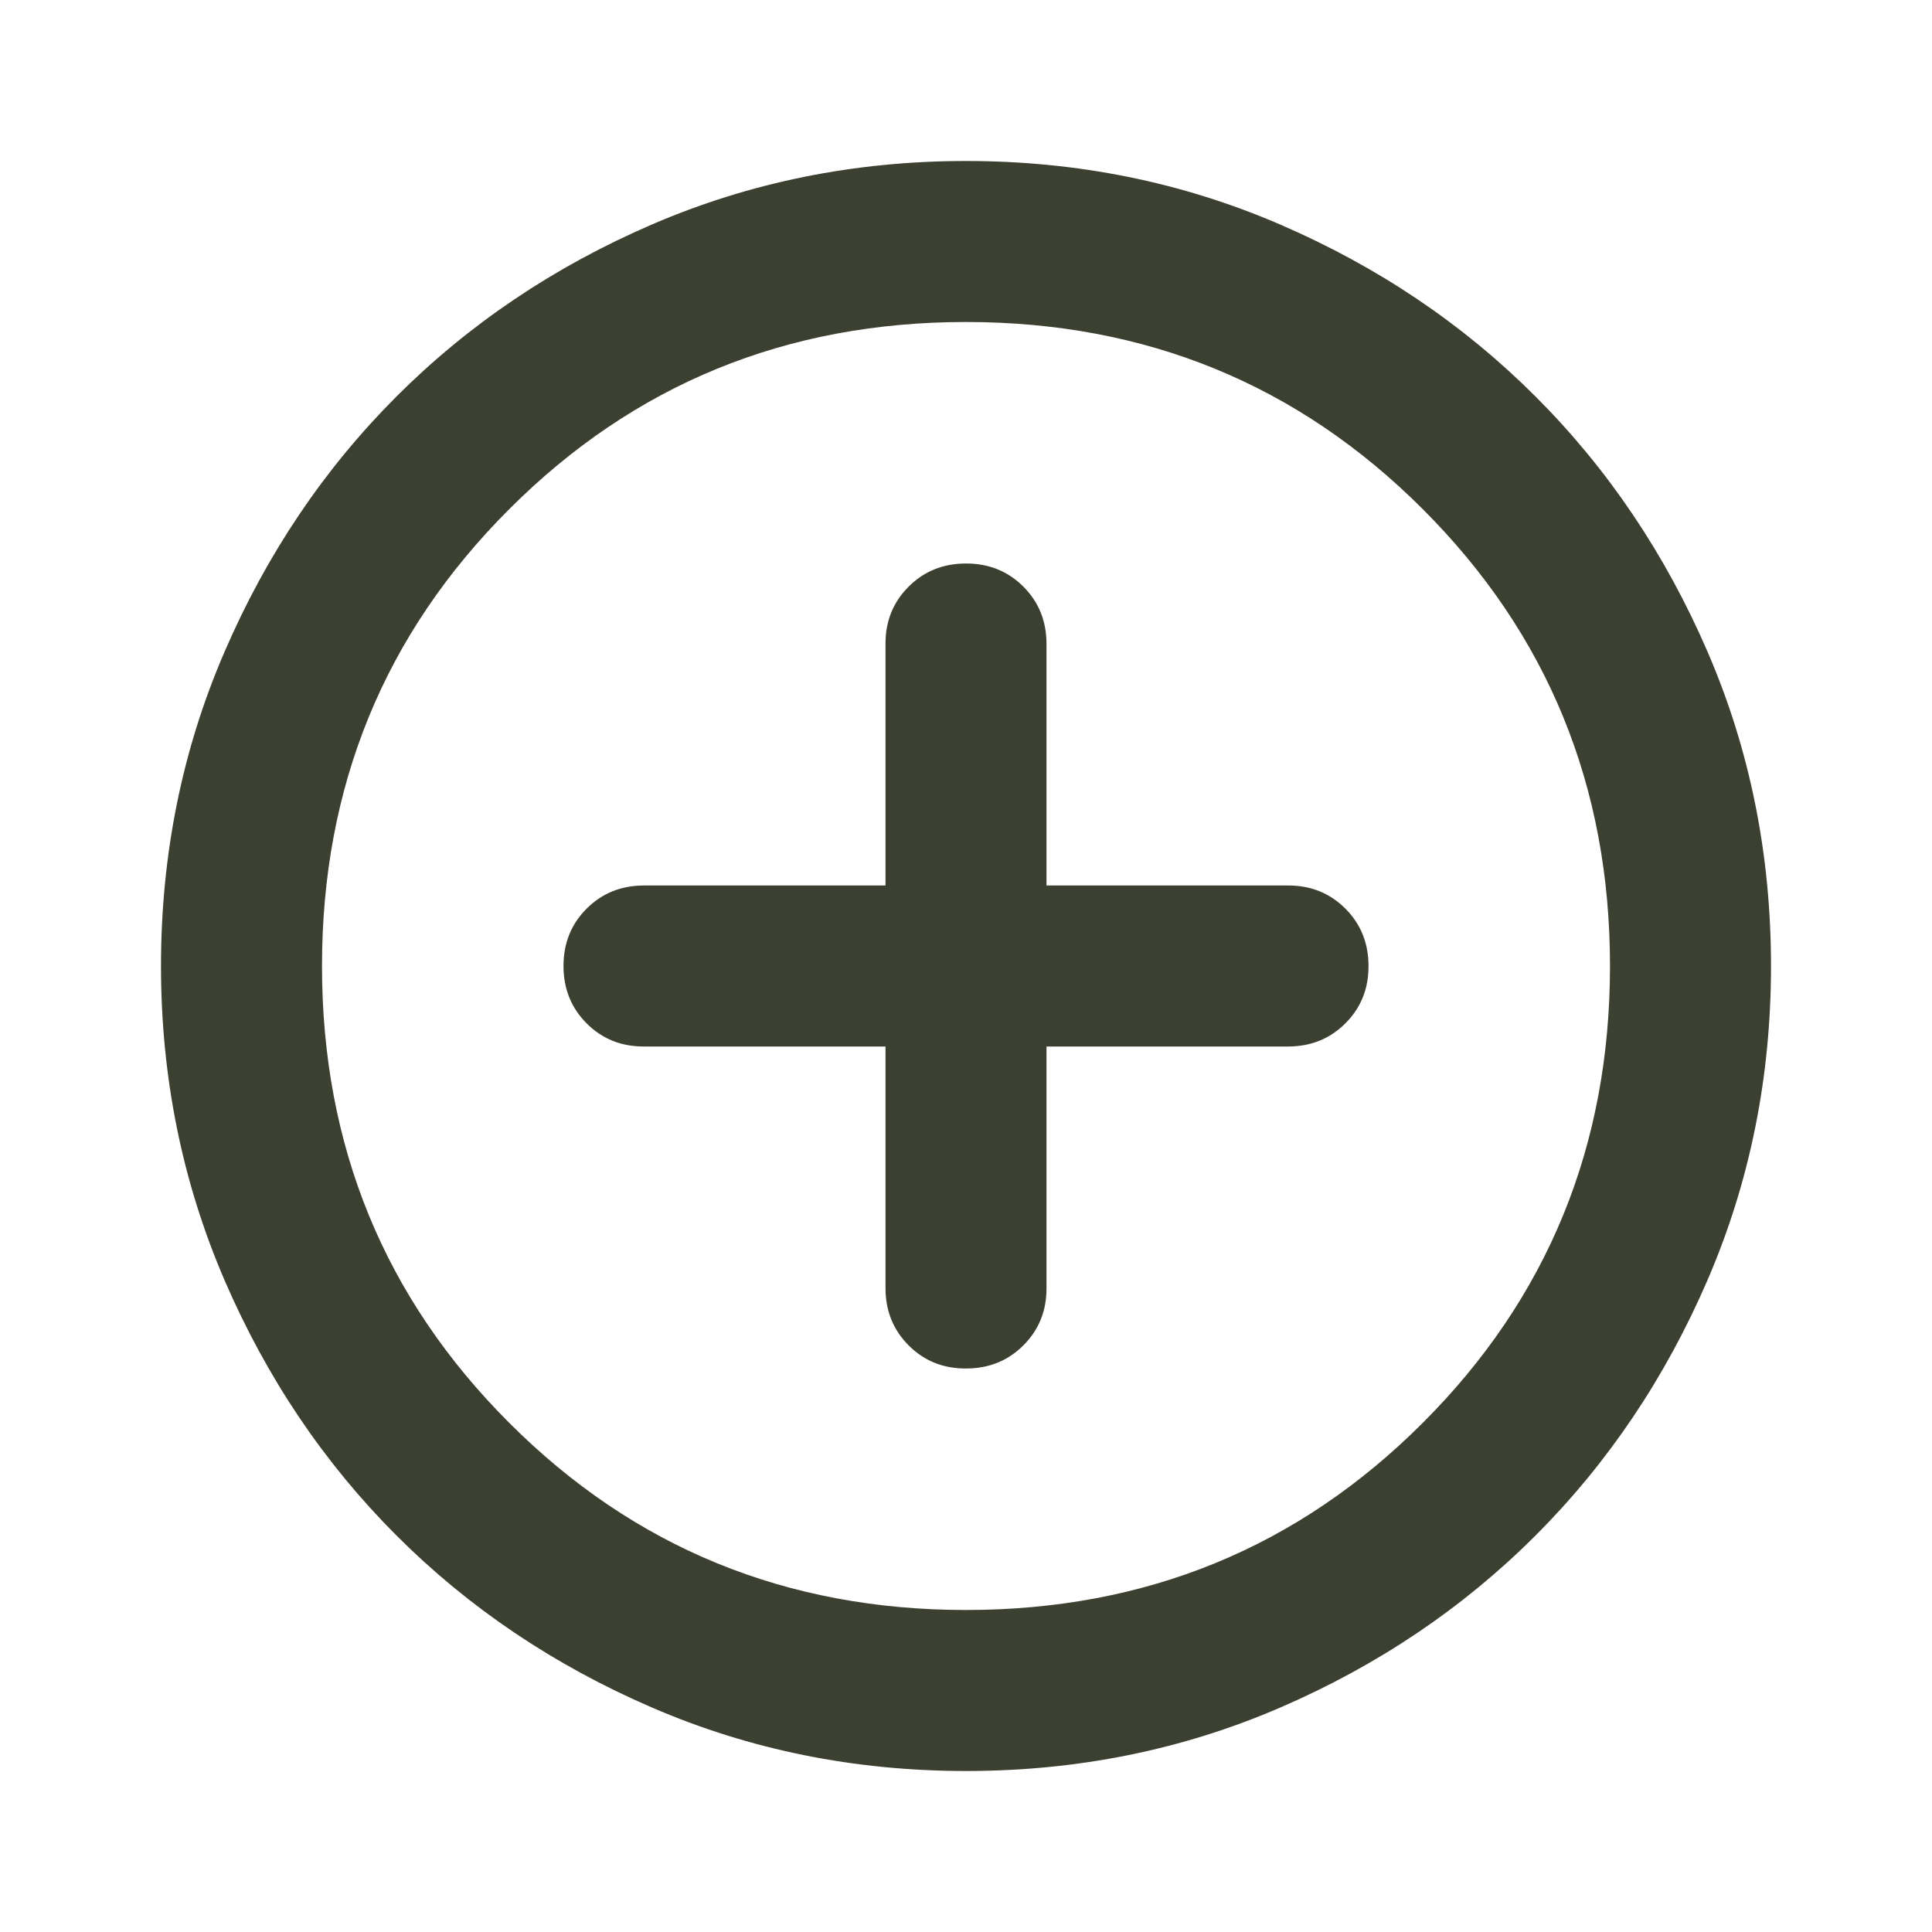 <svg width="18" height="18" viewBox="0 0 18 18" fill="none" xmlns="http://www.w3.org/2000/svg">
<path d="M8.25 9.75V12C8.25 12.213 8.322 12.391 8.466 12.535C8.61 12.679 8.788 12.751 9 12.75C9.213 12.75 9.391 12.678 9.535 12.534C9.679 12.39 9.751 12.212 9.75 12V9.75H12C12.213 9.75 12.391 9.678 12.535 9.534C12.679 9.39 12.751 9.212 12.75 9C12.75 8.787 12.678 8.609 12.534 8.465C12.39 8.321 12.212 8.249 12 8.25H9.75V6C9.75 5.787 9.678 5.609 9.534 5.465C9.39 5.321 9.212 5.25 9 5.25C8.787 5.25 8.609 5.322 8.465 5.466C8.321 5.61 8.249 5.788 8.25 6V8.25H6C5.787 8.25 5.609 8.322 5.465 8.466C5.321 8.61 5.25 8.788 5.25 9C5.25 9.213 5.322 9.391 5.466 9.535C5.61 9.679 5.788 9.751 6 9.75H8.25ZM9 16.5C7.963 16.5 6.987 16.303 6.075 15.909C5.162 15.515 4.369 14.981 3.694 14.306C3.019 13.631 2.485 12.838 2.091 11.925C1.698 11.012 1.5 10.037 1.5 9C1.5 7.963 1.697 6.987 2.091 6.075C2.485 5.162 3.019 4.369 3.694 3.694C4.369 3.019 5.162 2.485 6.075 2.091C6.987 1.698 7.963 1.5 9 1.5C10.037 1.5 11.012 1.697 11.925 2.091C12.838 2.485 13.631 3.019 14.306 3.694C14.981 4.369 15.516 5.162 15.91 6.075C16.304 6.987 16.5 7.963 16.5 9C16.5 10.037 16.303 11.012 15.909 11.925C15.515 12.838 14.981 13.631 14.306 14.306C13.631 14.981 12.838 15.516 11.925 15.91C11.012 16.304 10.037 16.5 9 16.5ZM9 15C10.675 15 12.094 14.419 13.256 13.256C14.419 12.094 15 10.675 15 9C15 7.325 14.419 5.906 13.256 4.744C12.094 3.581 10.675 3 9 3C7.325 3 5.906 3.581 4.744 4.744C3.581 5.906 3 7.325 3 9C3 10.675 3.581 12.094 4.744 13.256C5.906 14.419 7.325 15 9 15Z" fill="#3B4030"/>
</svg>

